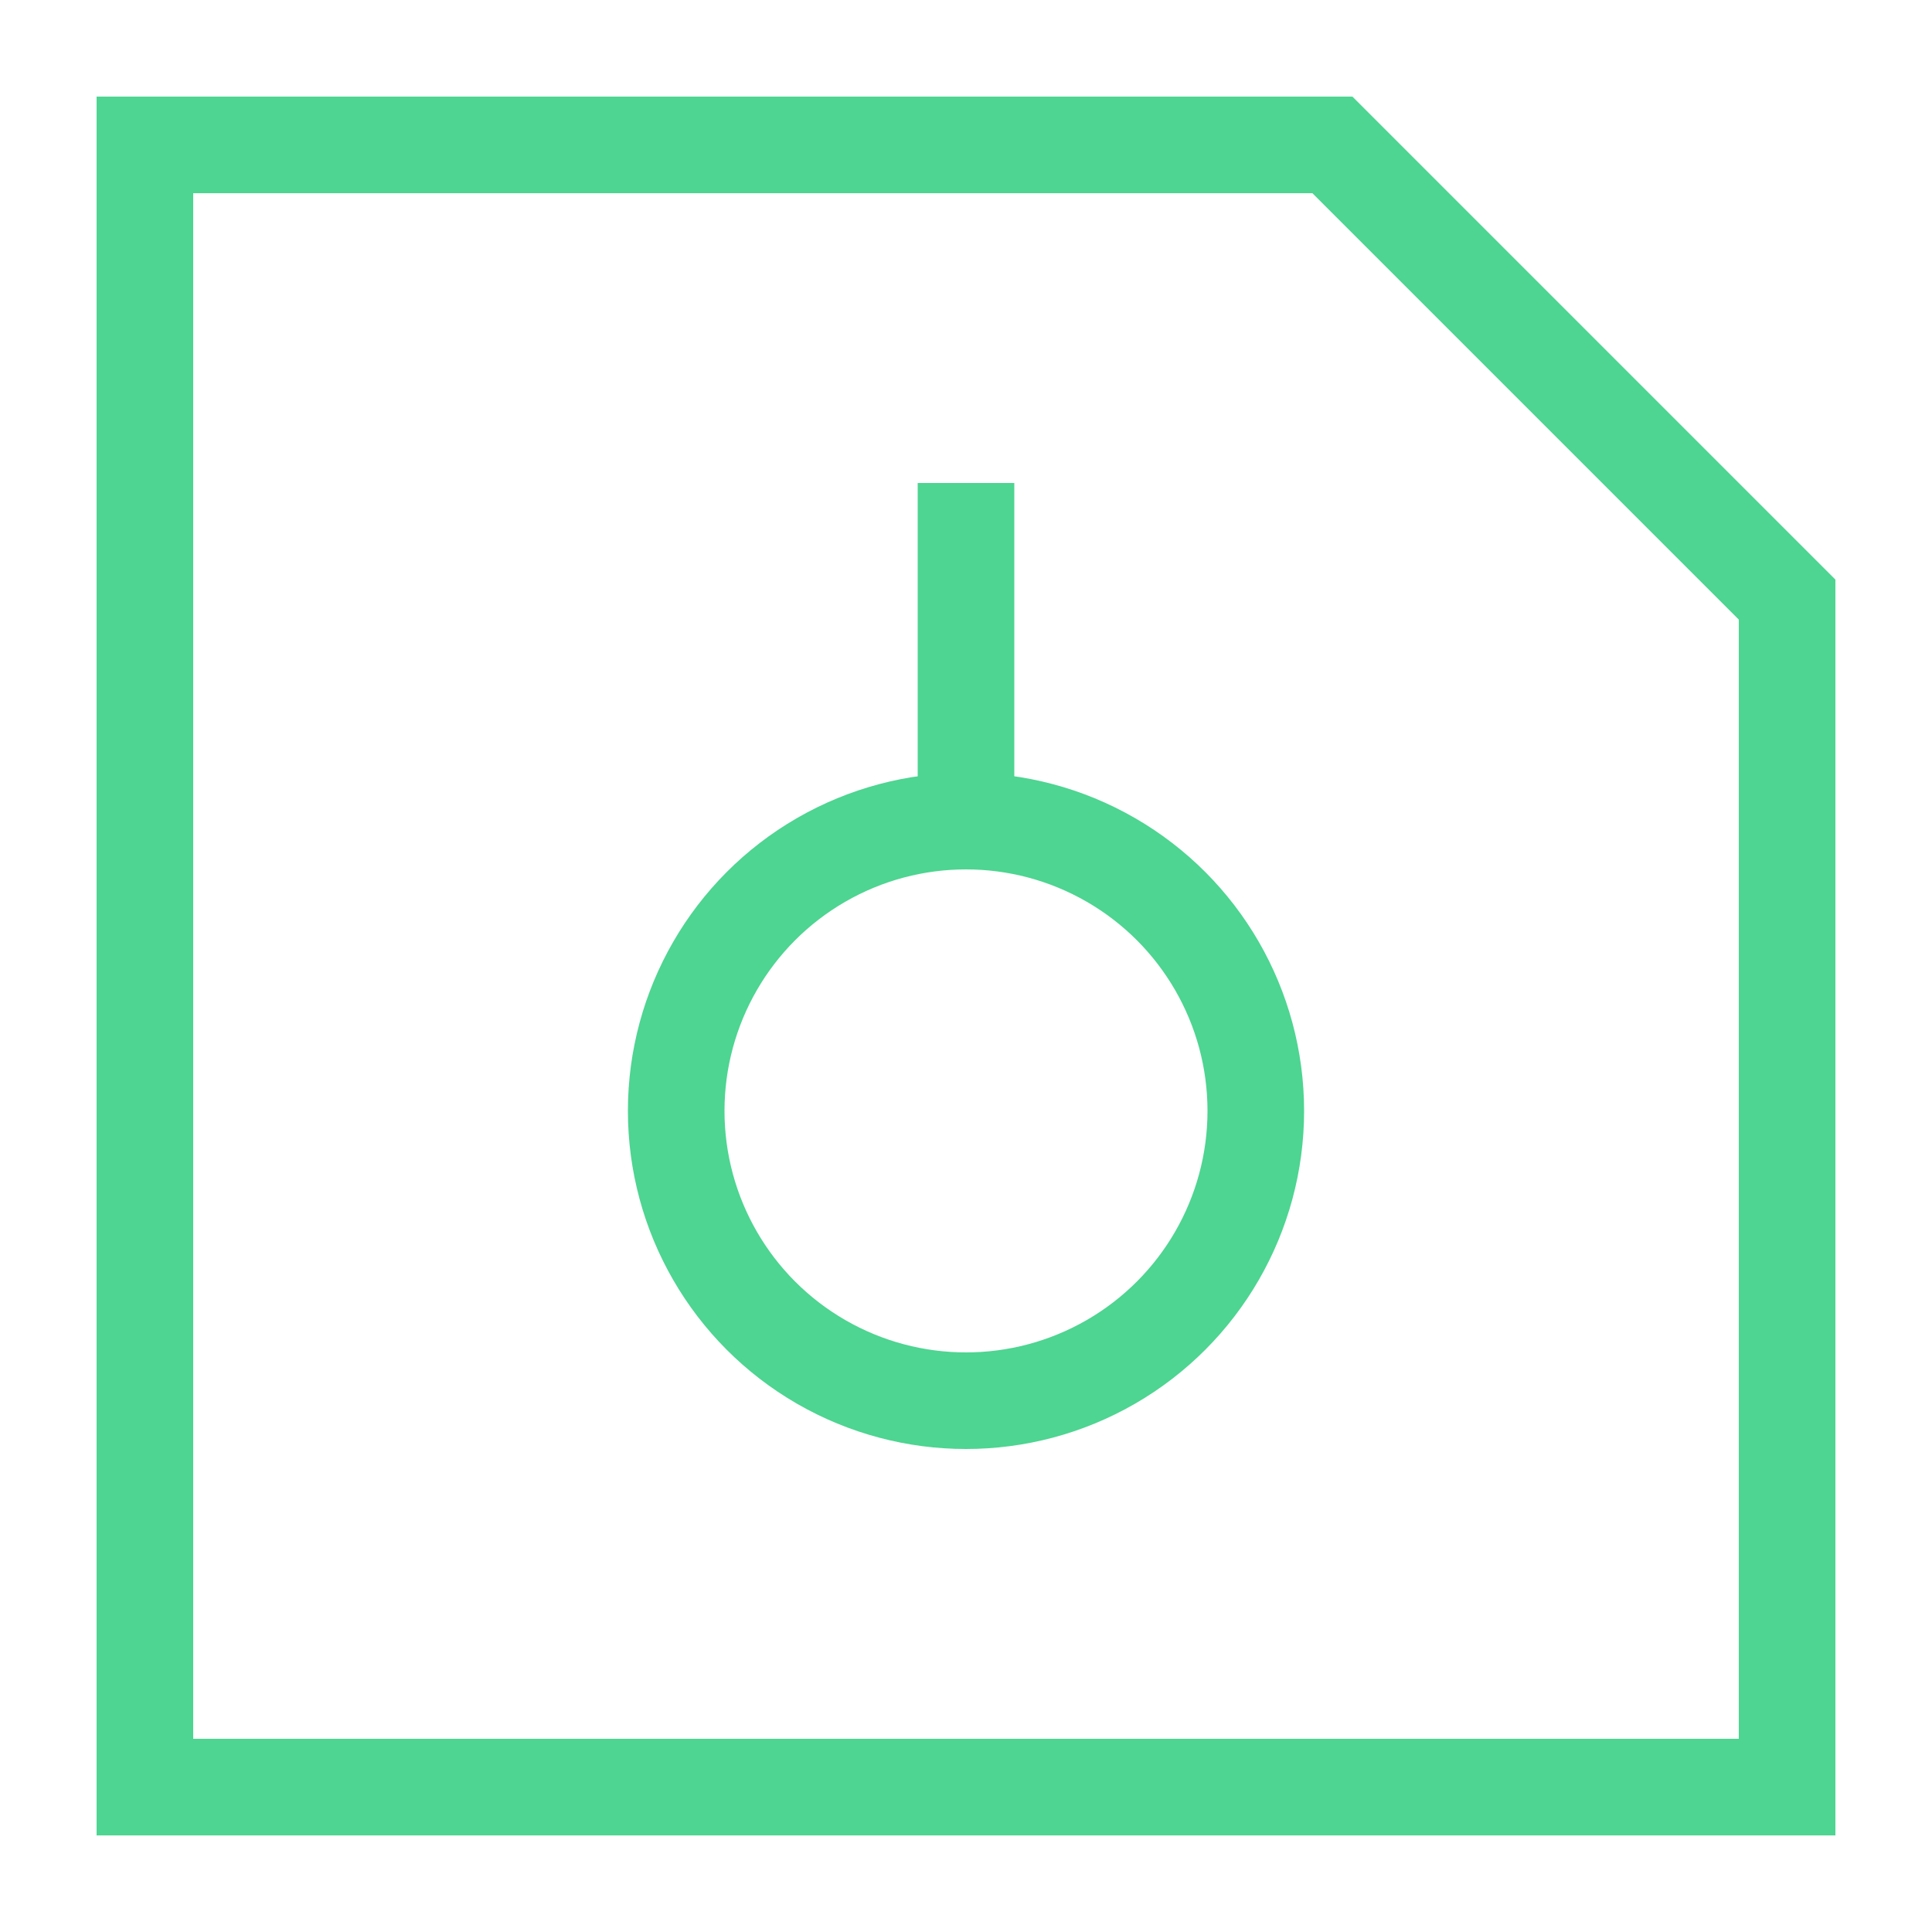 <svg xmlns="http://www.w3.org/2000/svg" width="40" height="40"><g data-name="ic-login"><path fill="none" d="M0 0h40v40H0z"/><g data-name="ic-login"><g fill="none"><path d="M2 2h26l10 10v26H2z"/><path d="M4 4v32h32V12.828L27.172 4H4M2 2h26l10 10v26H2V2z" fill="#4dd591"/></g><path data-name="path" fill="#4dd591" d="M19 10h2v8h-2z"/><g transform="translate(13 16)" fill="none" stroke="#4dd591" stroke-width="2"><circle cx="7" cy="7" r="7" stroke="none"/><circle cx="7" cy="7" r="6"/></g></g></g></svg>